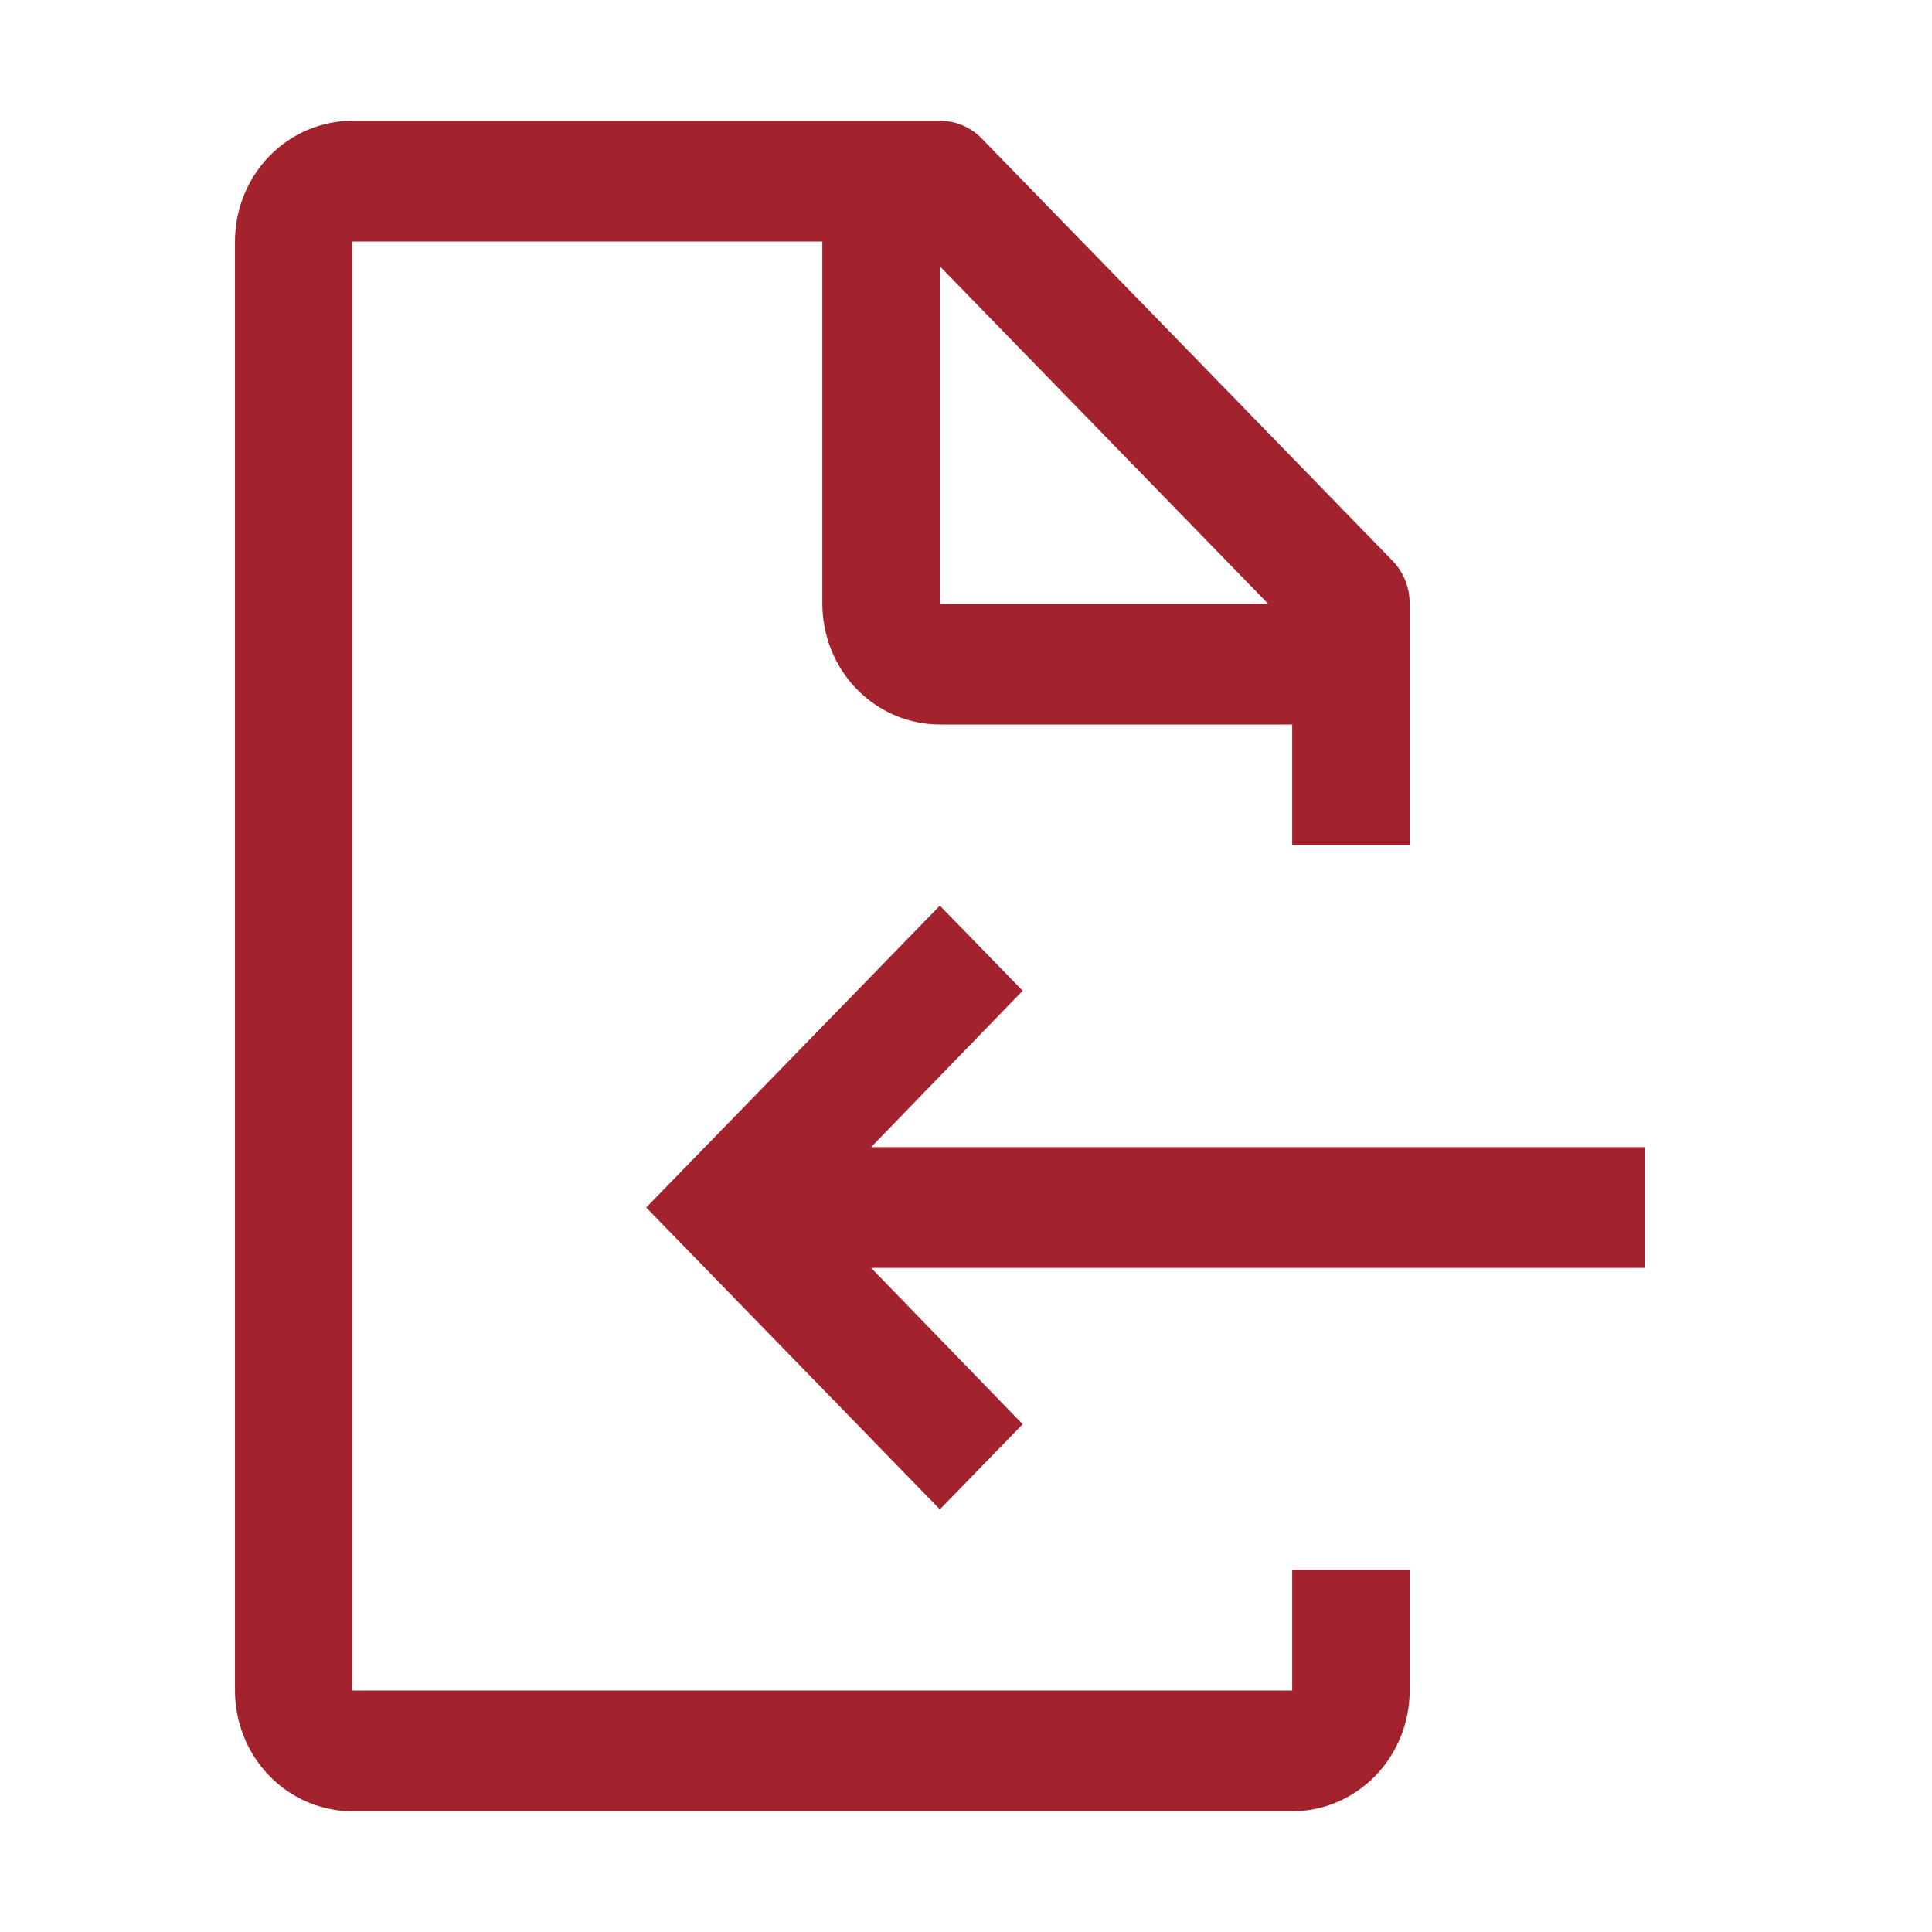 <svg width="45" height="45" viewBox="0 0 45 45" fill="none" xmlns="http://www.w3.org/2000/svg">
<path d="M38.308 26.719H20.29L23.82 23.076L21.891 21.094L15.051 28.125L21.891 35.156L23.82 33.173L20.29 29.531H38.308V26.719Z" fill="#A2232E"/>
<path d="M32.834 19.688V14.062C32.835 13.877 32.801 13.694 32.733 13.523C32.665 13.351 32.564 13.195 32.438 13.064L22.861 3.22C22.733 3.09 22.581 2.987 22.415 2.917C22.248 2.847 22.07 2.811 21.89 2.813H8.209C7.483 2.813 6.787 3.109 6.274 3.636C5.761 4.164 5.473 4.879 5.473 5.625V39.375C5.473 40.121 5.761 40.836 6.274 41.364C6.787 41.891 7.483 42.188 8.209 42.188H30.098C30.824 42.188 31.52 41.891 32.033 41.364C32.546 40.836 32.834 40.121 32.834 39.375V36.562H30.098V39.375H8.209V5.625H19.154V14.062C19.154 14.808 19.442 15.524 19.955 16.051C20.468 16.579 21.164 16.875 21.89 16.875H30.098V19.688H32.834ZM21.89 14.062V6.202L29.537 14.062H21.89Z" fill="#A2232E"/>
</svg>
